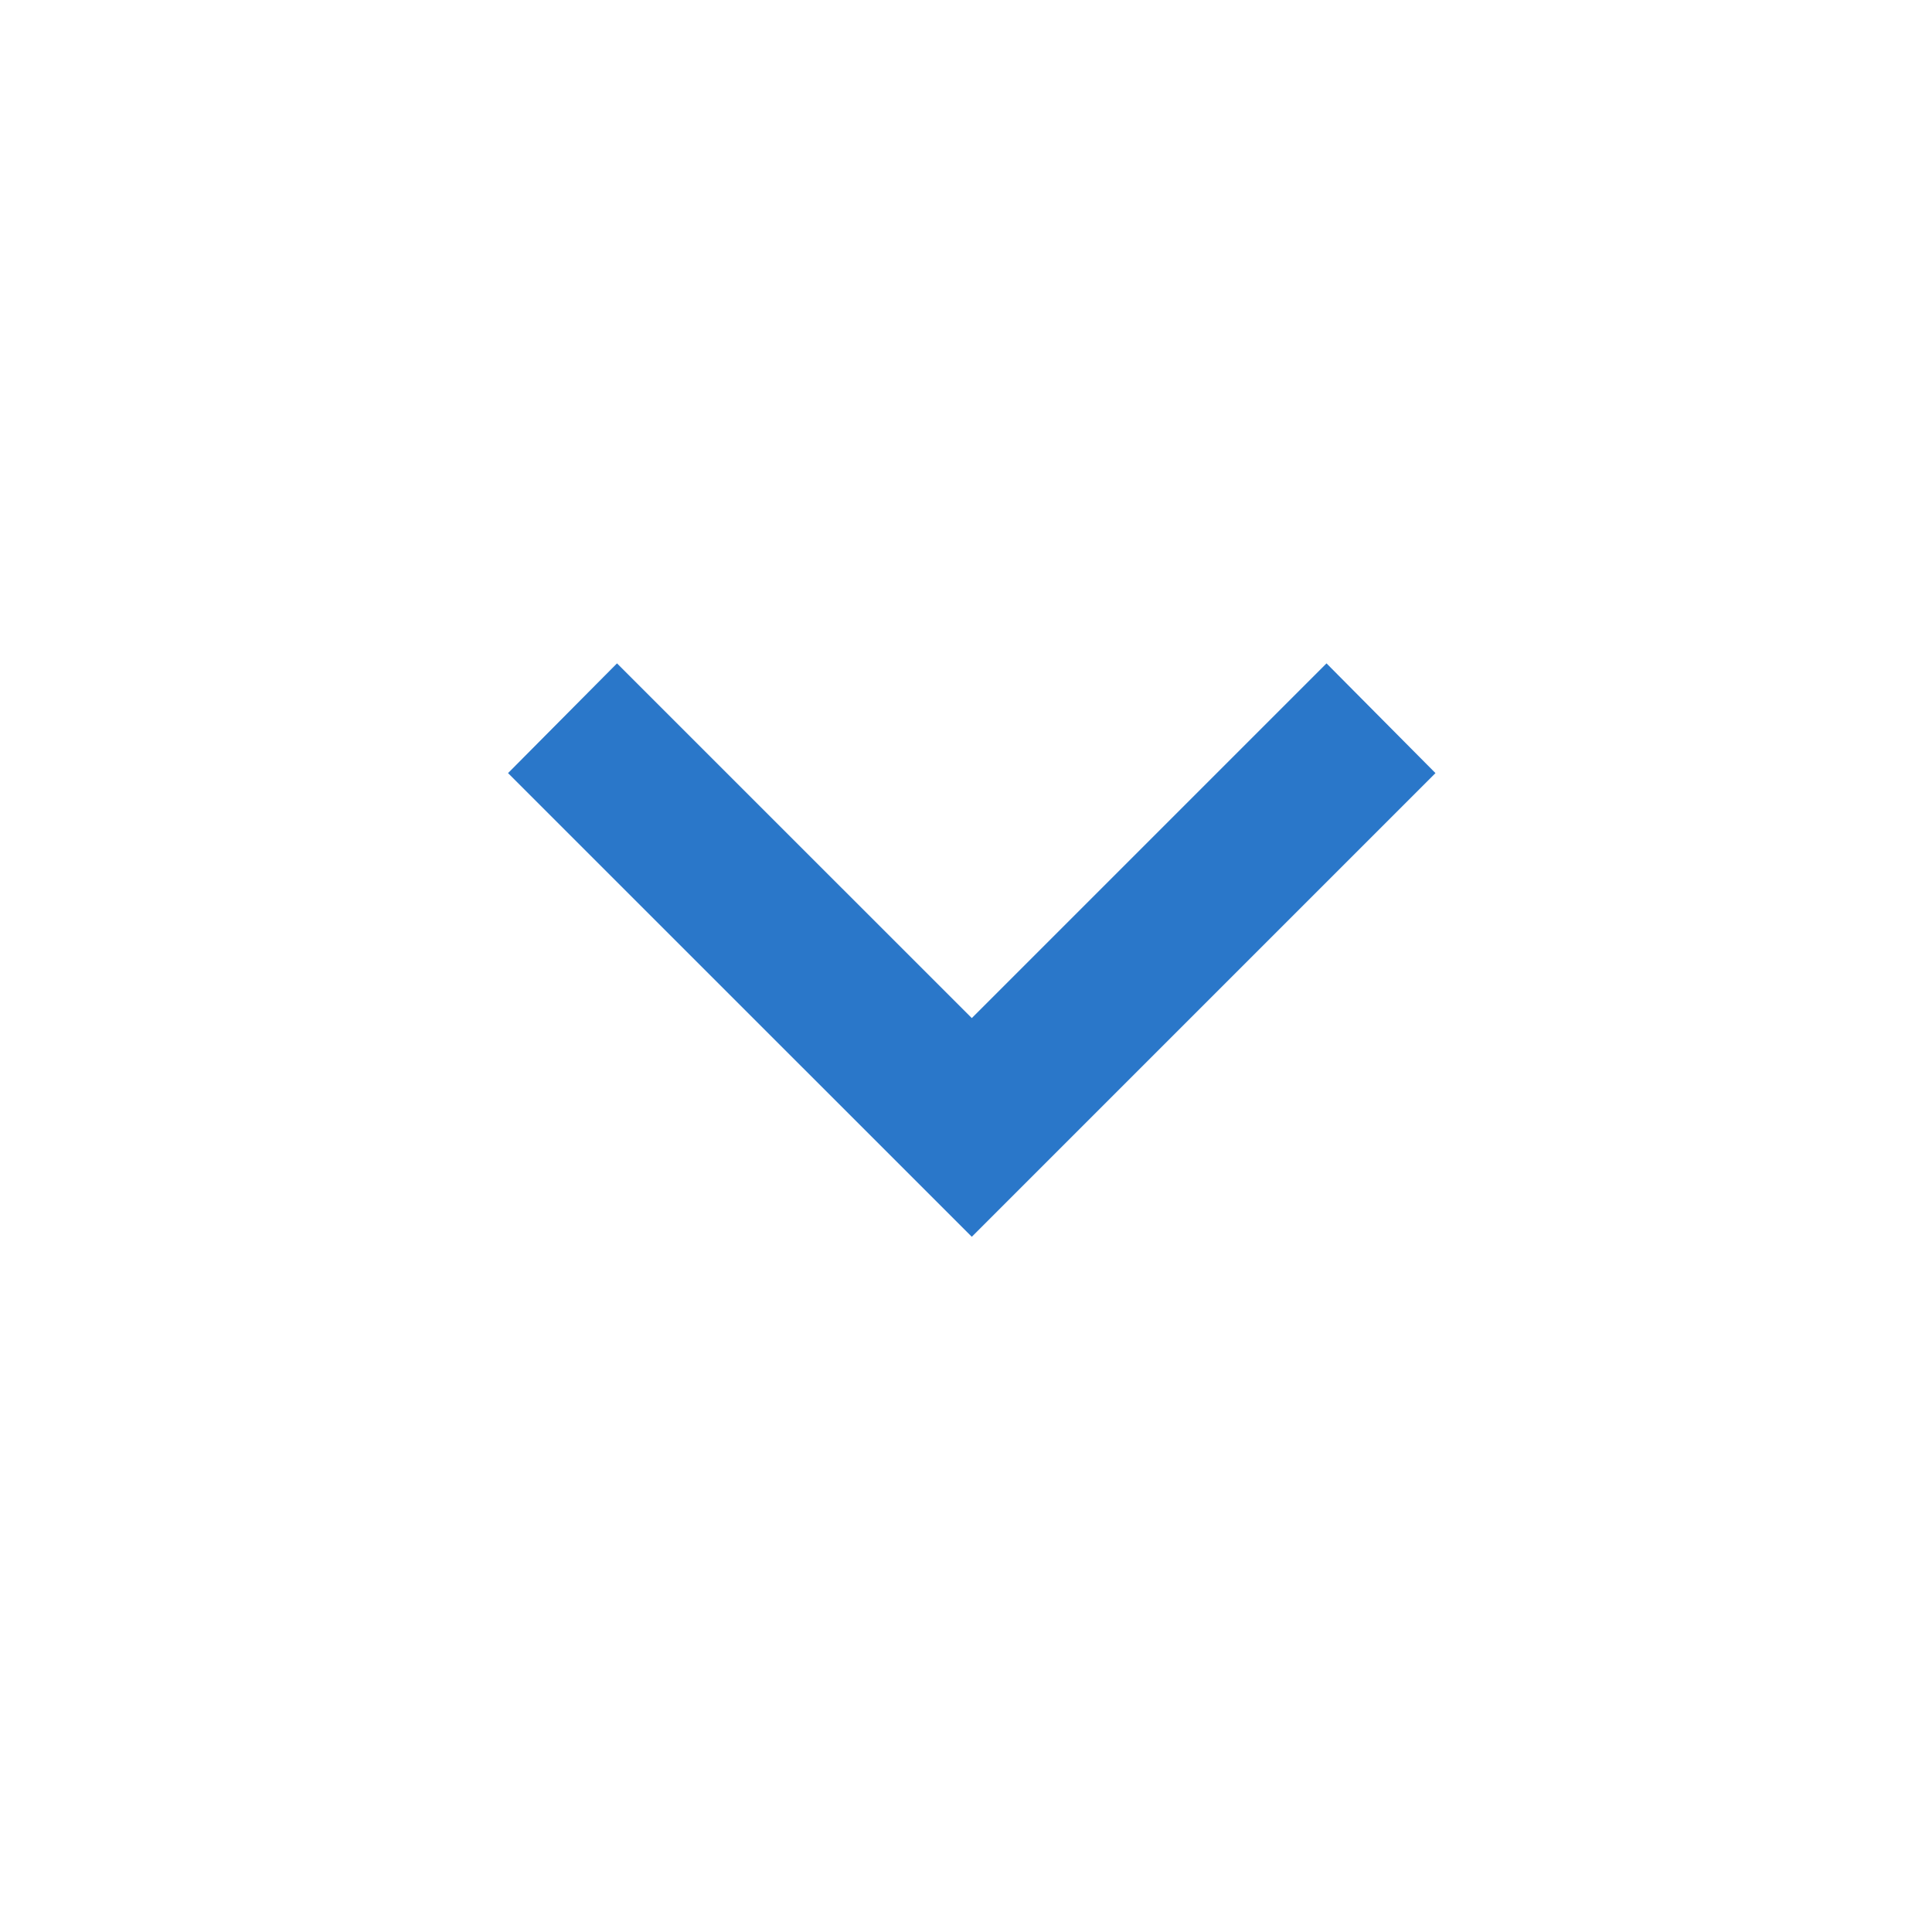 <svg width="25" height="25" viewBox="0 0 25 25" fill="none" xmlns="http://www.w3.org/2000/svg">
<path d="M7.984 8.584L12.575 13.174L17.165 8.584L18.575 10.004L12.575 16.004L6.574 10.004L7.984 8.584Z" fill="#2A77C9"/>
</svg>
